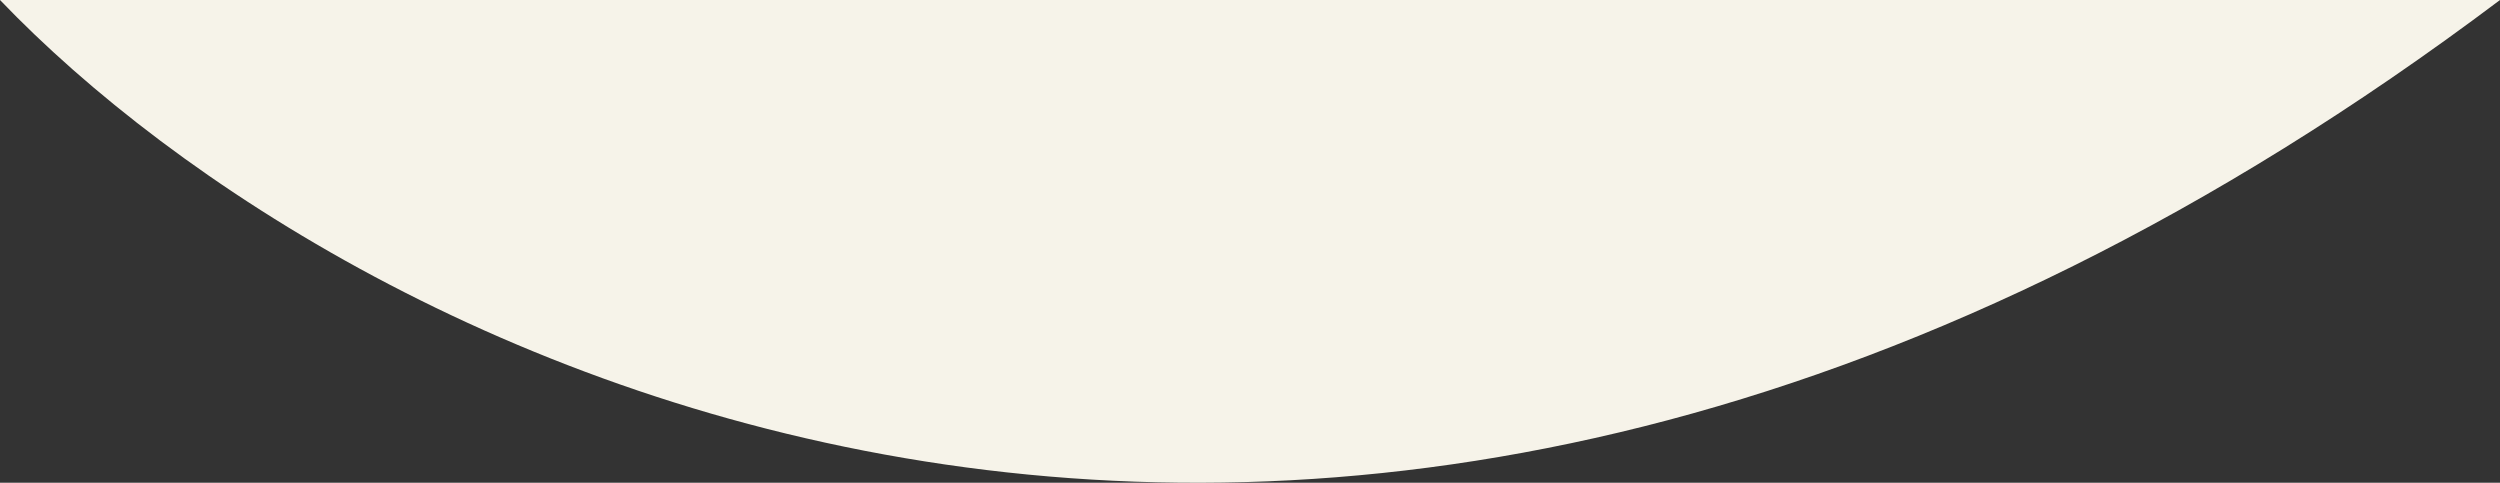 <svg width="145" height="28" viewBox="0 0 145 28" fill="none" xmlns="http://www.w3.org/2000/svg">
<rect x="0" y="0" width="145" height="28" fill="#333333" stroke="none"/>
<path d="M0 0C20.248 21.13 77.595 50.711 145 0H0Z" fill="#F6F3E9"/>
</svg>
